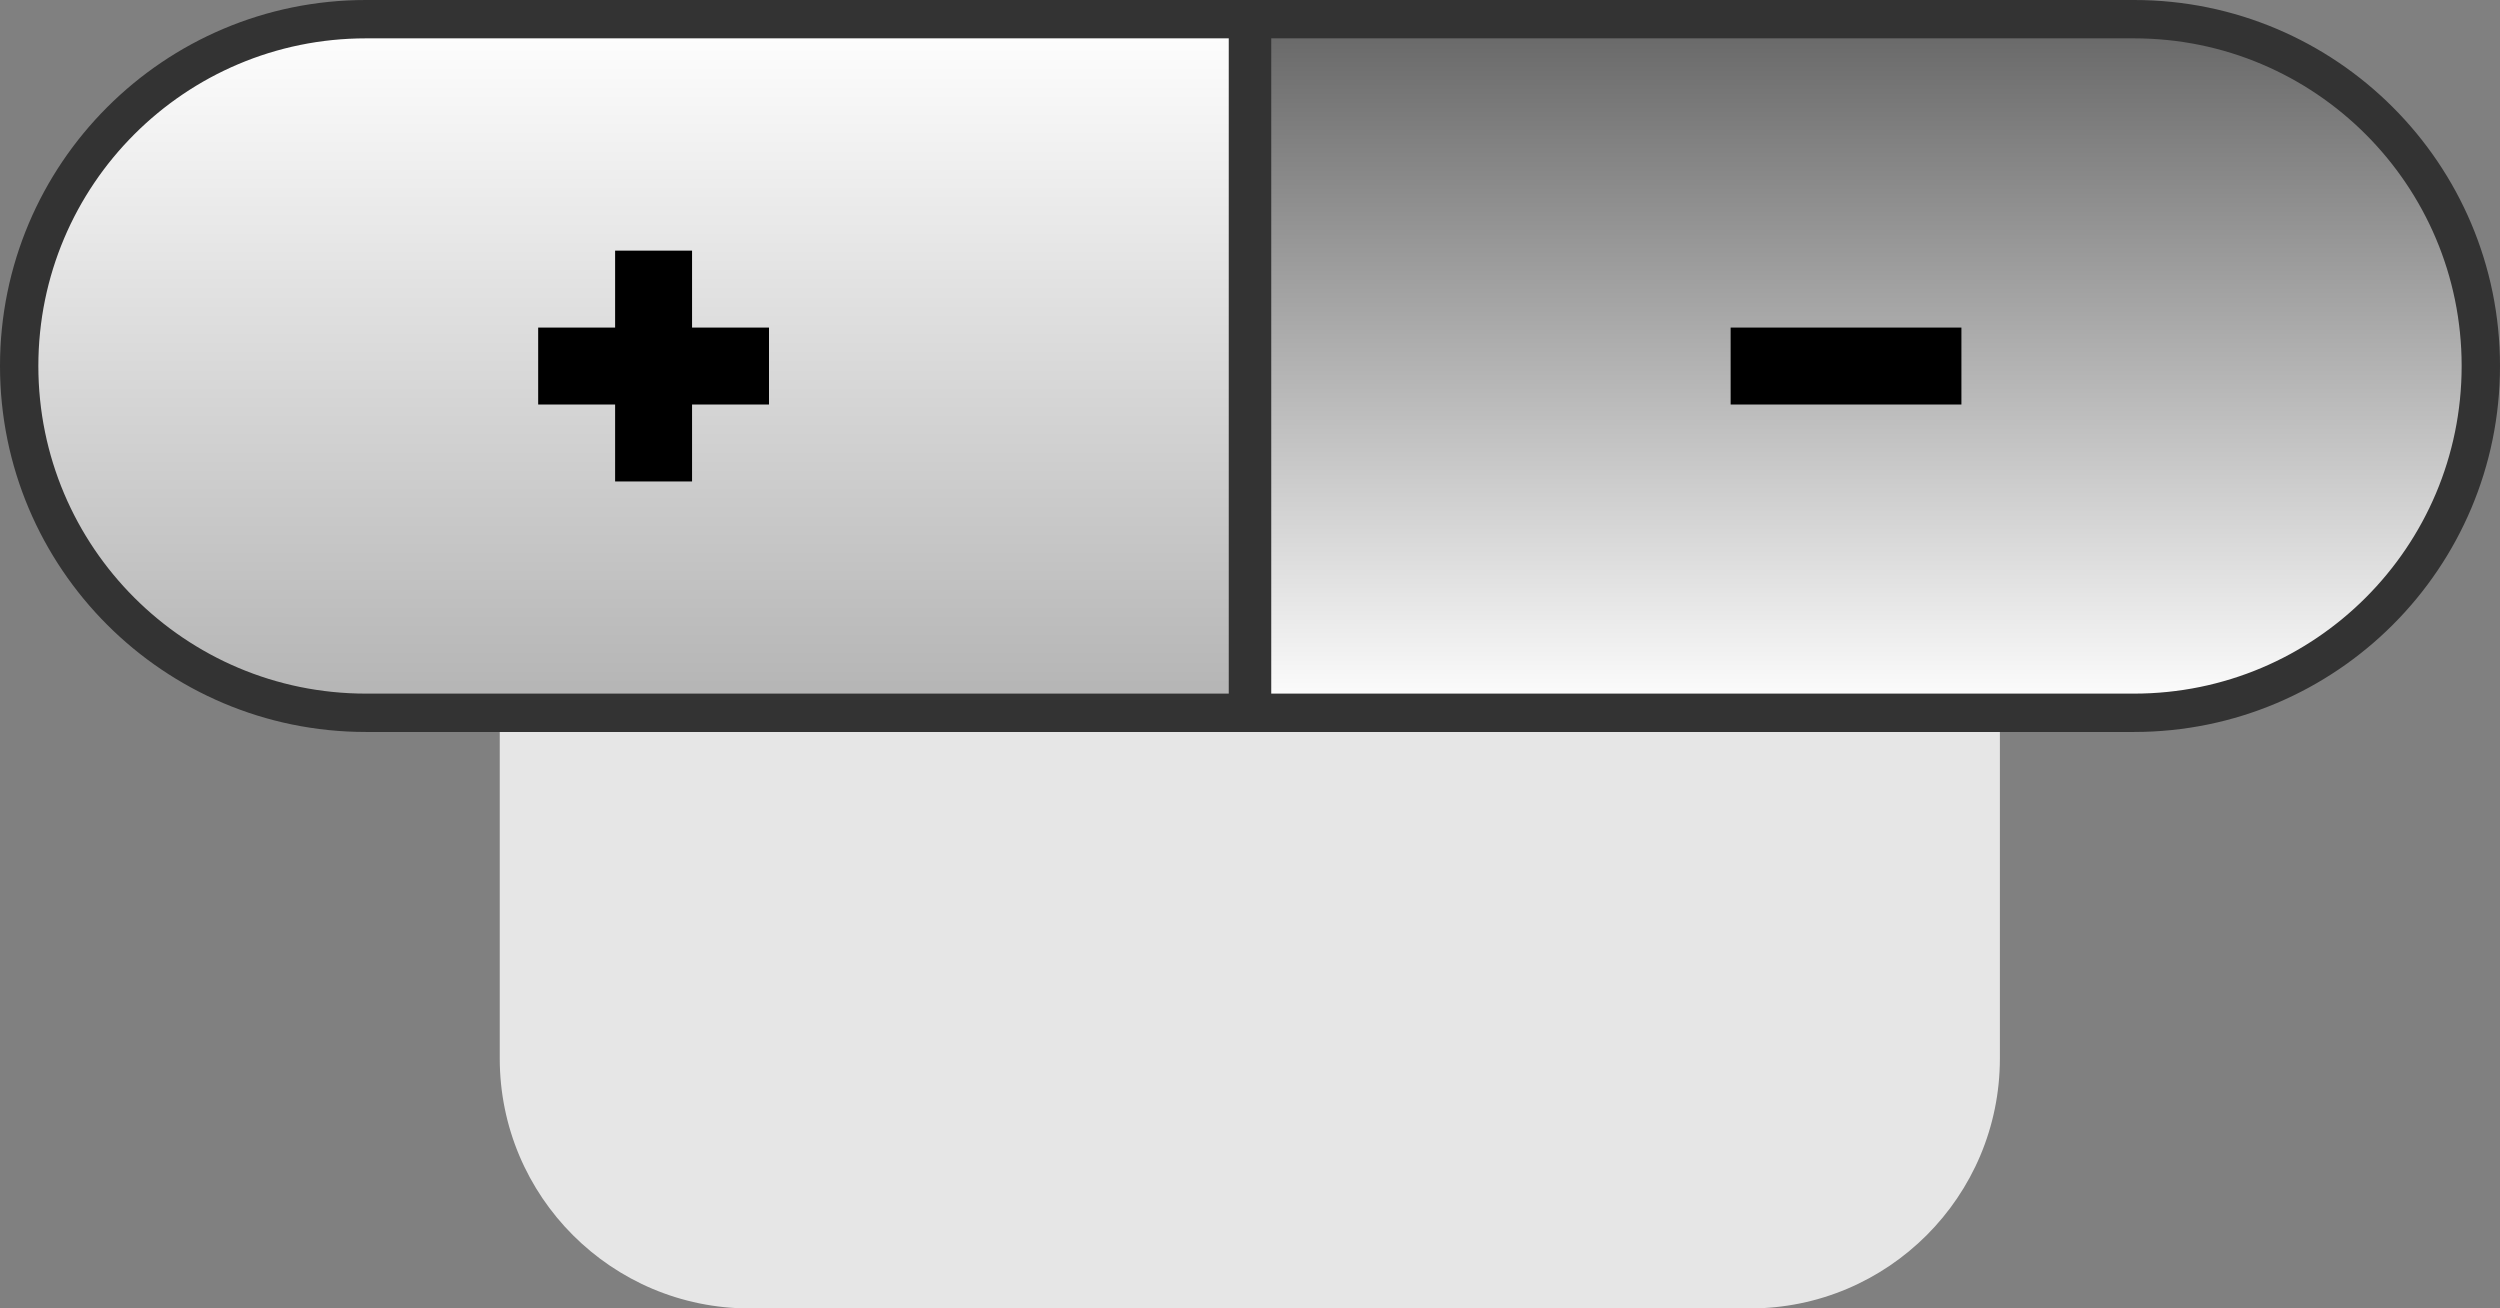 <?xml version="1.0" encoding="utf-8"?>
<!-- Generator: Adobe Illustrator 13.0.2, SVG Export Plug-In . SVG Version: 6.00 Build 14948)  -->
<!DOCTYPE svg PUBLIC "-//W3C//DTD SVG 1.1//EN" "http://www.w3.org/Graphics/SVG/1.1/DTD/svg11.dtd">
<svg version="1.1" id="Layer_1" xmlns:x="http://ns.adobe.com/Extensibility/1.0/" xmlns:i="http://ns.adobe.com/AdobeIllustrator/10.0/" xmlns:graph="http://ns.adobe.com/Graphs/1.0/"
	 xmlns="http://www.w3.org/2000/svg" xmlns:xlink="http://www.w3.org/1999/xlink" x="0px" y="0px" width="129.971px"
	 height="68.023px" viewBox="0 0 129.971 68.023" enable-background="new 0 0 129.971 68.023" xml:space="preserve">
<rect x="0" y="0" width="129.971" height="68.023" fill="#808080" stroke="none"/>
<switch>
	<g i:extraneous="self">
		<g id="label_copy_3_1_">
			<g>
				<path fill-rule="evenodd" clip-rule="evenodd" fill="#E6E6E6" d="M90.973,17.03H38.979c-7.179,0-12.998,5.819-12.998,12.998
					v24.997c0,7.18,5.819,12.999,12.998,12.999h51.994c7.179,0,12.998-5.819,12.998-12.999V30.028
					C103.971,22.849,98.151,17.03,90.973,17.03z"/>
			</g>
		</g>
		<linearGradient id="SVGID_1_" gradientUnits="userSpaceOnUse" x1="97.033" y1="37.057" x2="97.033" y2="0.998">
			<stop  offset="0" style="stop-color:#FFFFFF"/>
			<stop  offset="1" style="stop-color:#666666"/>
		</linearGradient>
		<path fill="url(#SVGID_1_)" stroke="#333333" stroke-width="1.994" d="M128.974,19.027c0,9.958-8.072,18.03-18.029,18.03H65.093
			V0.997h45.852C120.901,0.997,128.974,9.07,128.974,19.027L128.974,19.027z"/>
		<linearGradient id="SVGID_2_" gradientUnits="userSpaceOnUse" x1="32.938" y1="0.997" x2="32.938" y2="37.057">
			<stop  offset="0" style="stop-color:#FFFFFF"/>
			<stop  offset="1" style="stop-color:#B3B3B3"/>
			<stop  offset="1" style="stop-color:#8C8C8C"/>
		</linearGradient>
		<path fill="url(#SVGID_2_)" stroke="#333333" stroke-width="1.994" d="M0.997,19.027c0,9.958,8.072,18.03,18.029,18.03h45.852
			V0.997H19.026C9.069,0.997,0.997,9.07,0.997,19.027L0.997,19.027z"/>
		<g id="Shape_1_1_">
			<g>
				<path fill-rule="evenodd" clip-rule="evenodd" d="M35.979,13.03h-4v4h-4v4h4v4h4v-4h4v-4h-4V13.03z M89.973,17.03v4h11.998v-4
					H89.973z"/>
			</g>
		</g>
	</g>
</switch>
</svg>

